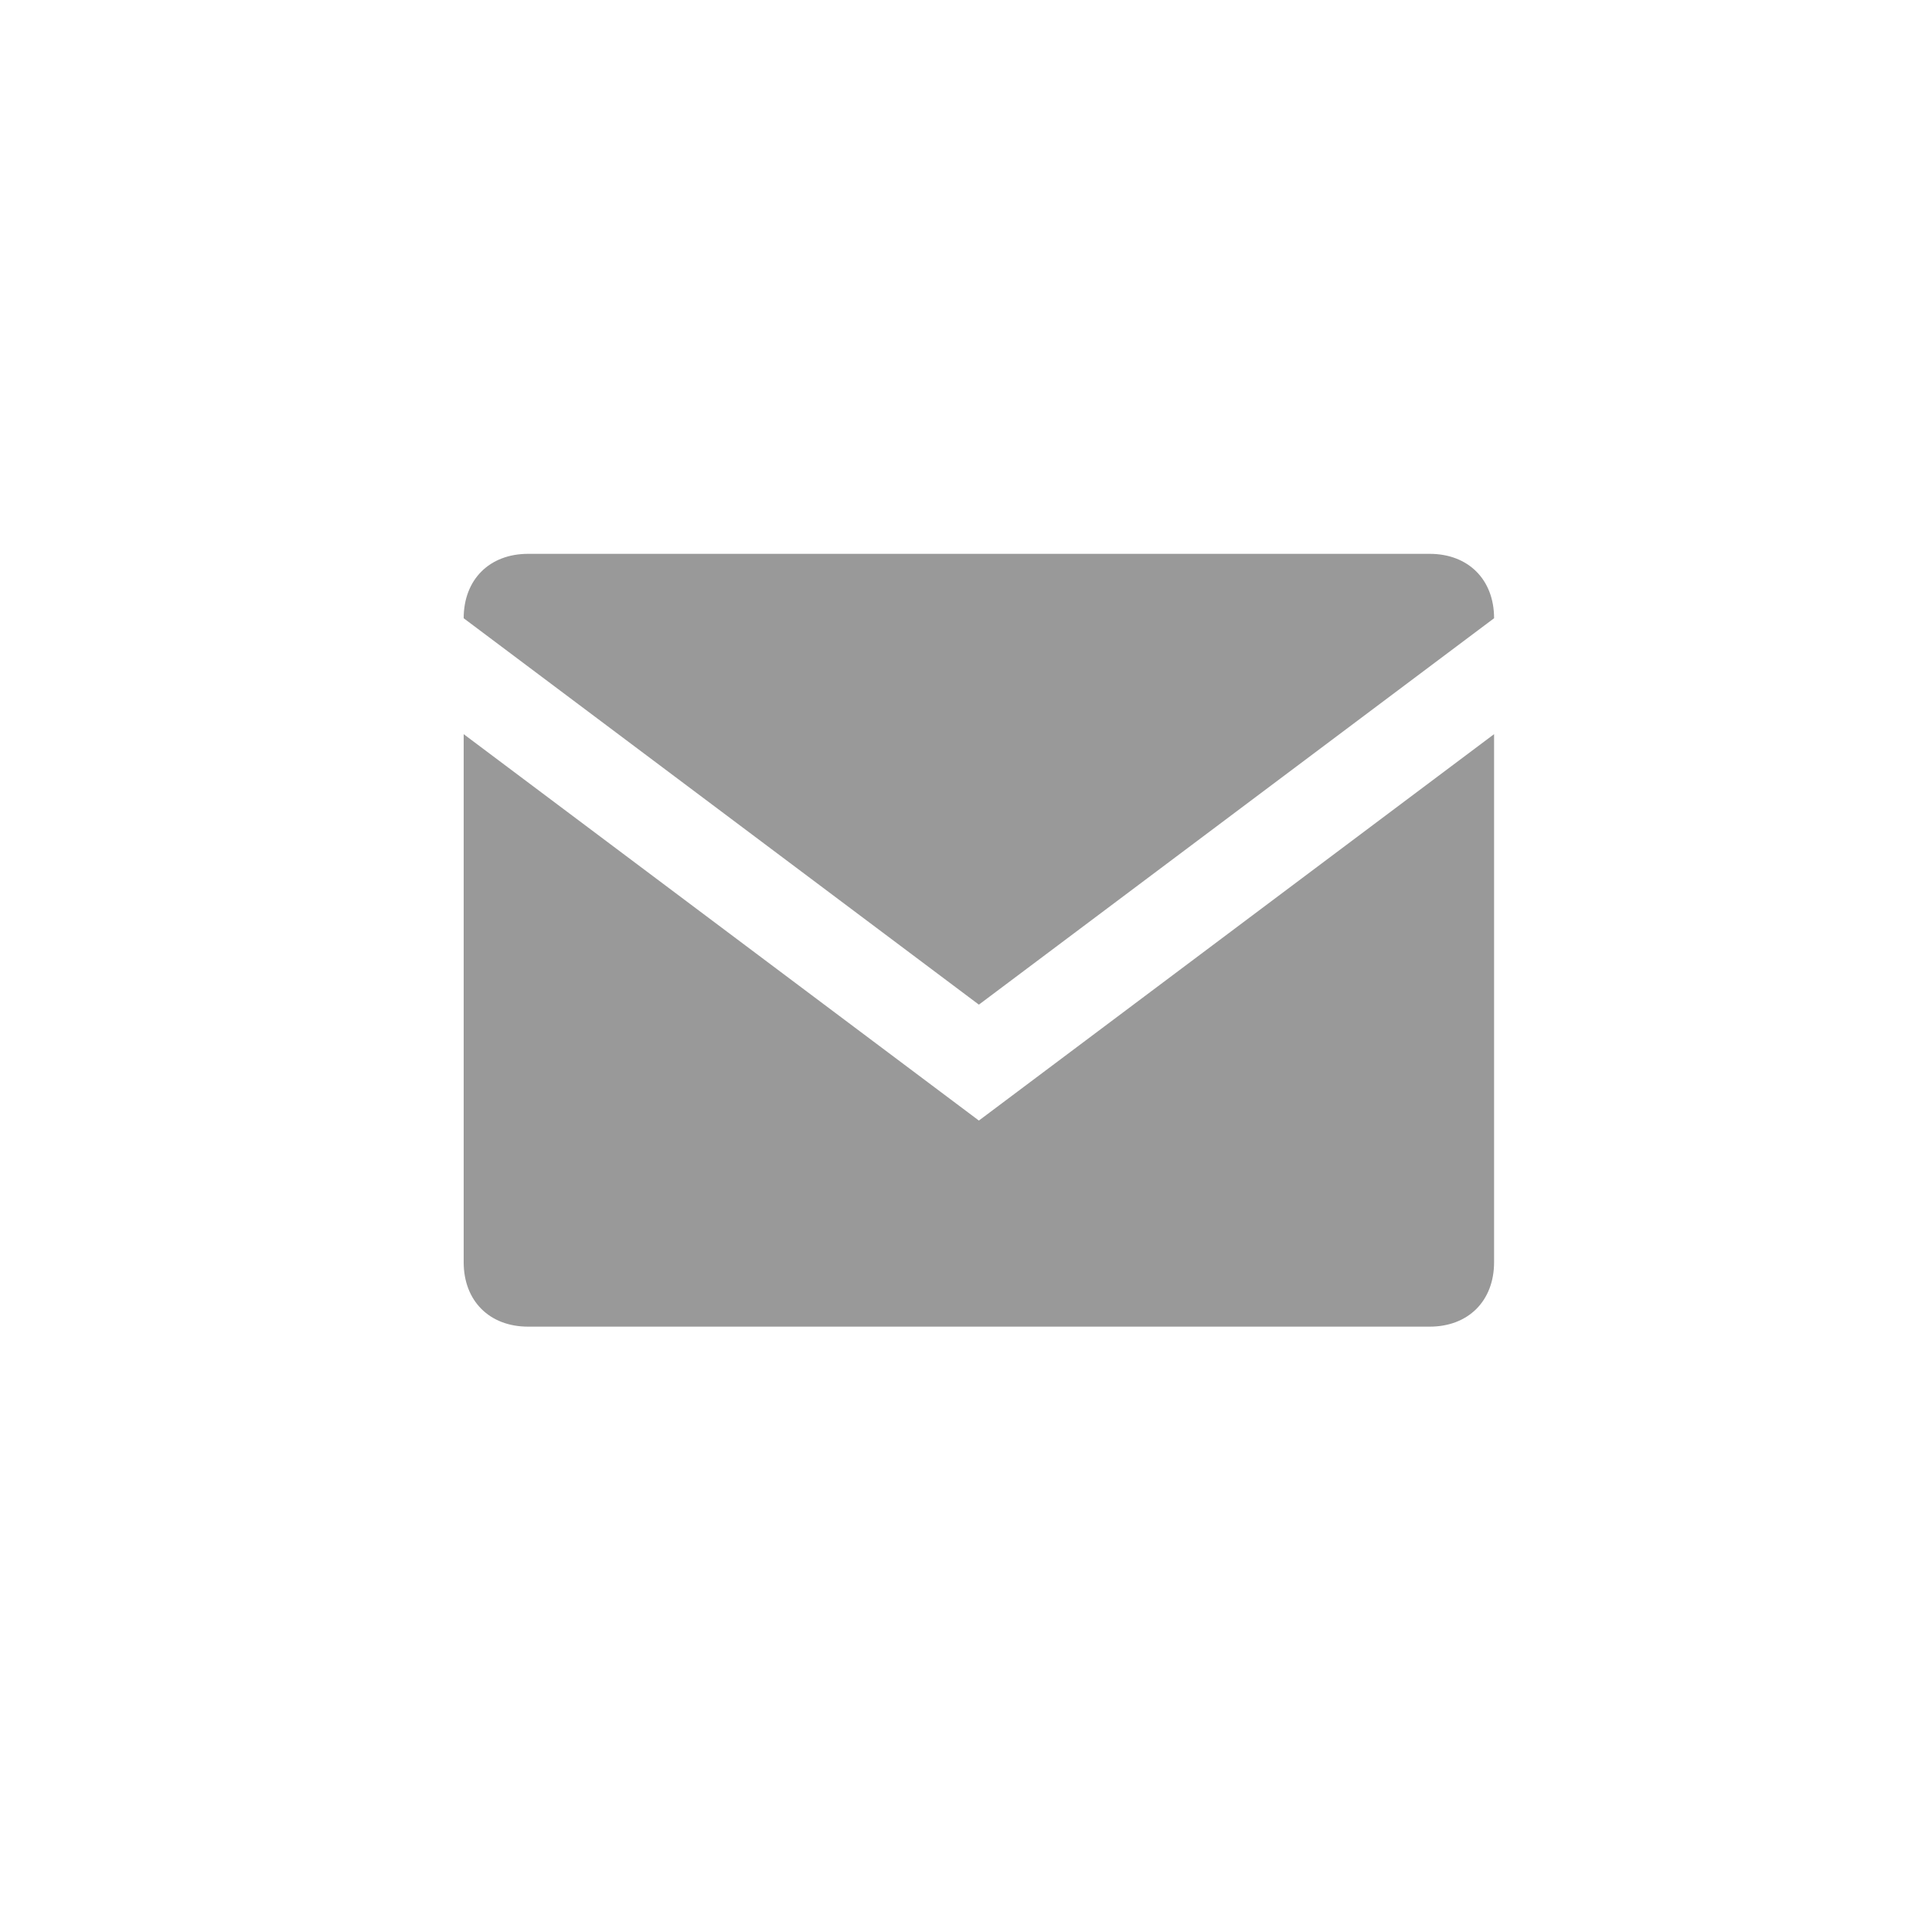 <?xml version="1.0" encoding="UTF-8" standalone="no"?>
<svg width="150px" height="150px" xmlns="http://www.w3.org/2000/svg" version="1.1">
    <title>email</title>
    <description>Created with Sketch (http://www.bohemiancoding.com/sketch)</description>
    <defs>
        <linearGradient id="gradient-1" x1="50%" y1="0%" x2="50%" y2="100%">
            <stop offset="0%" style="stop-color:rgb(255,255,255); stop-opacity:100"></stop>
            <stop offset="100%" style="stop-color:rgb(0,0,0); stop-opacity:100"></stop>
        </linearGradient>
        <linearGradient id="gradient-2" x1="50%" y1="0%" x2="50%" y2="100%">
            <stop offset="0%" style="stop-color:rgb(255,255,255); stop-opacity:100"></stop>
            <stop offset="100%" style="stop-color:rgb(0,0,0); stop-opacity:100"></stop>
        </linearGradient>
        <linearGradient id="gradient-3" x1="50%" y1="0%" x2="50%" y2="100%">
            <stop offset="0%" style="stop-color:rgb(255,255,255); stop-opacity:100"></stop>
            <stop offset="100%" style="stop-color:rgb(0,0,0); stop-opacity:100"></stop>
        </linearGradient>
        <linearGradient id="gradient-4" x1="50%" y1="0%" x2="50%" y2="100%">
            <stop offset="0%" style="stop-color:rgb(255,255,255); stop-opacity:100"></stop>
            <stop offset="100%" style="stop-color:rgb(0,0,0); stop-opacity:100"></stop>
        </linearGradient>
    </defs>
    <g fill="rgb(215,215,215)" id="Page 1">
        <g opacity="0.4" fill="rgb(0,0,0)" id="email"></g>
        <path id="email" d="M116,48 C116,45 114,43 111,43 L41,43 C38,43 36,45 36,48 L76,78 L76,78 L116,48 M36,57 L36,98 C36,101 38,103 41,103 L111,103 C114,103 116,101 116,98 L116,57 L76,87 L76,87 L36,57" opacity="0.4" fill="rgb(0,0,0)"></path>
        <path id="email decoration" d="" opacity="0.4" fill="rgb(0,0,0)"></path>
    </g>
</svg>